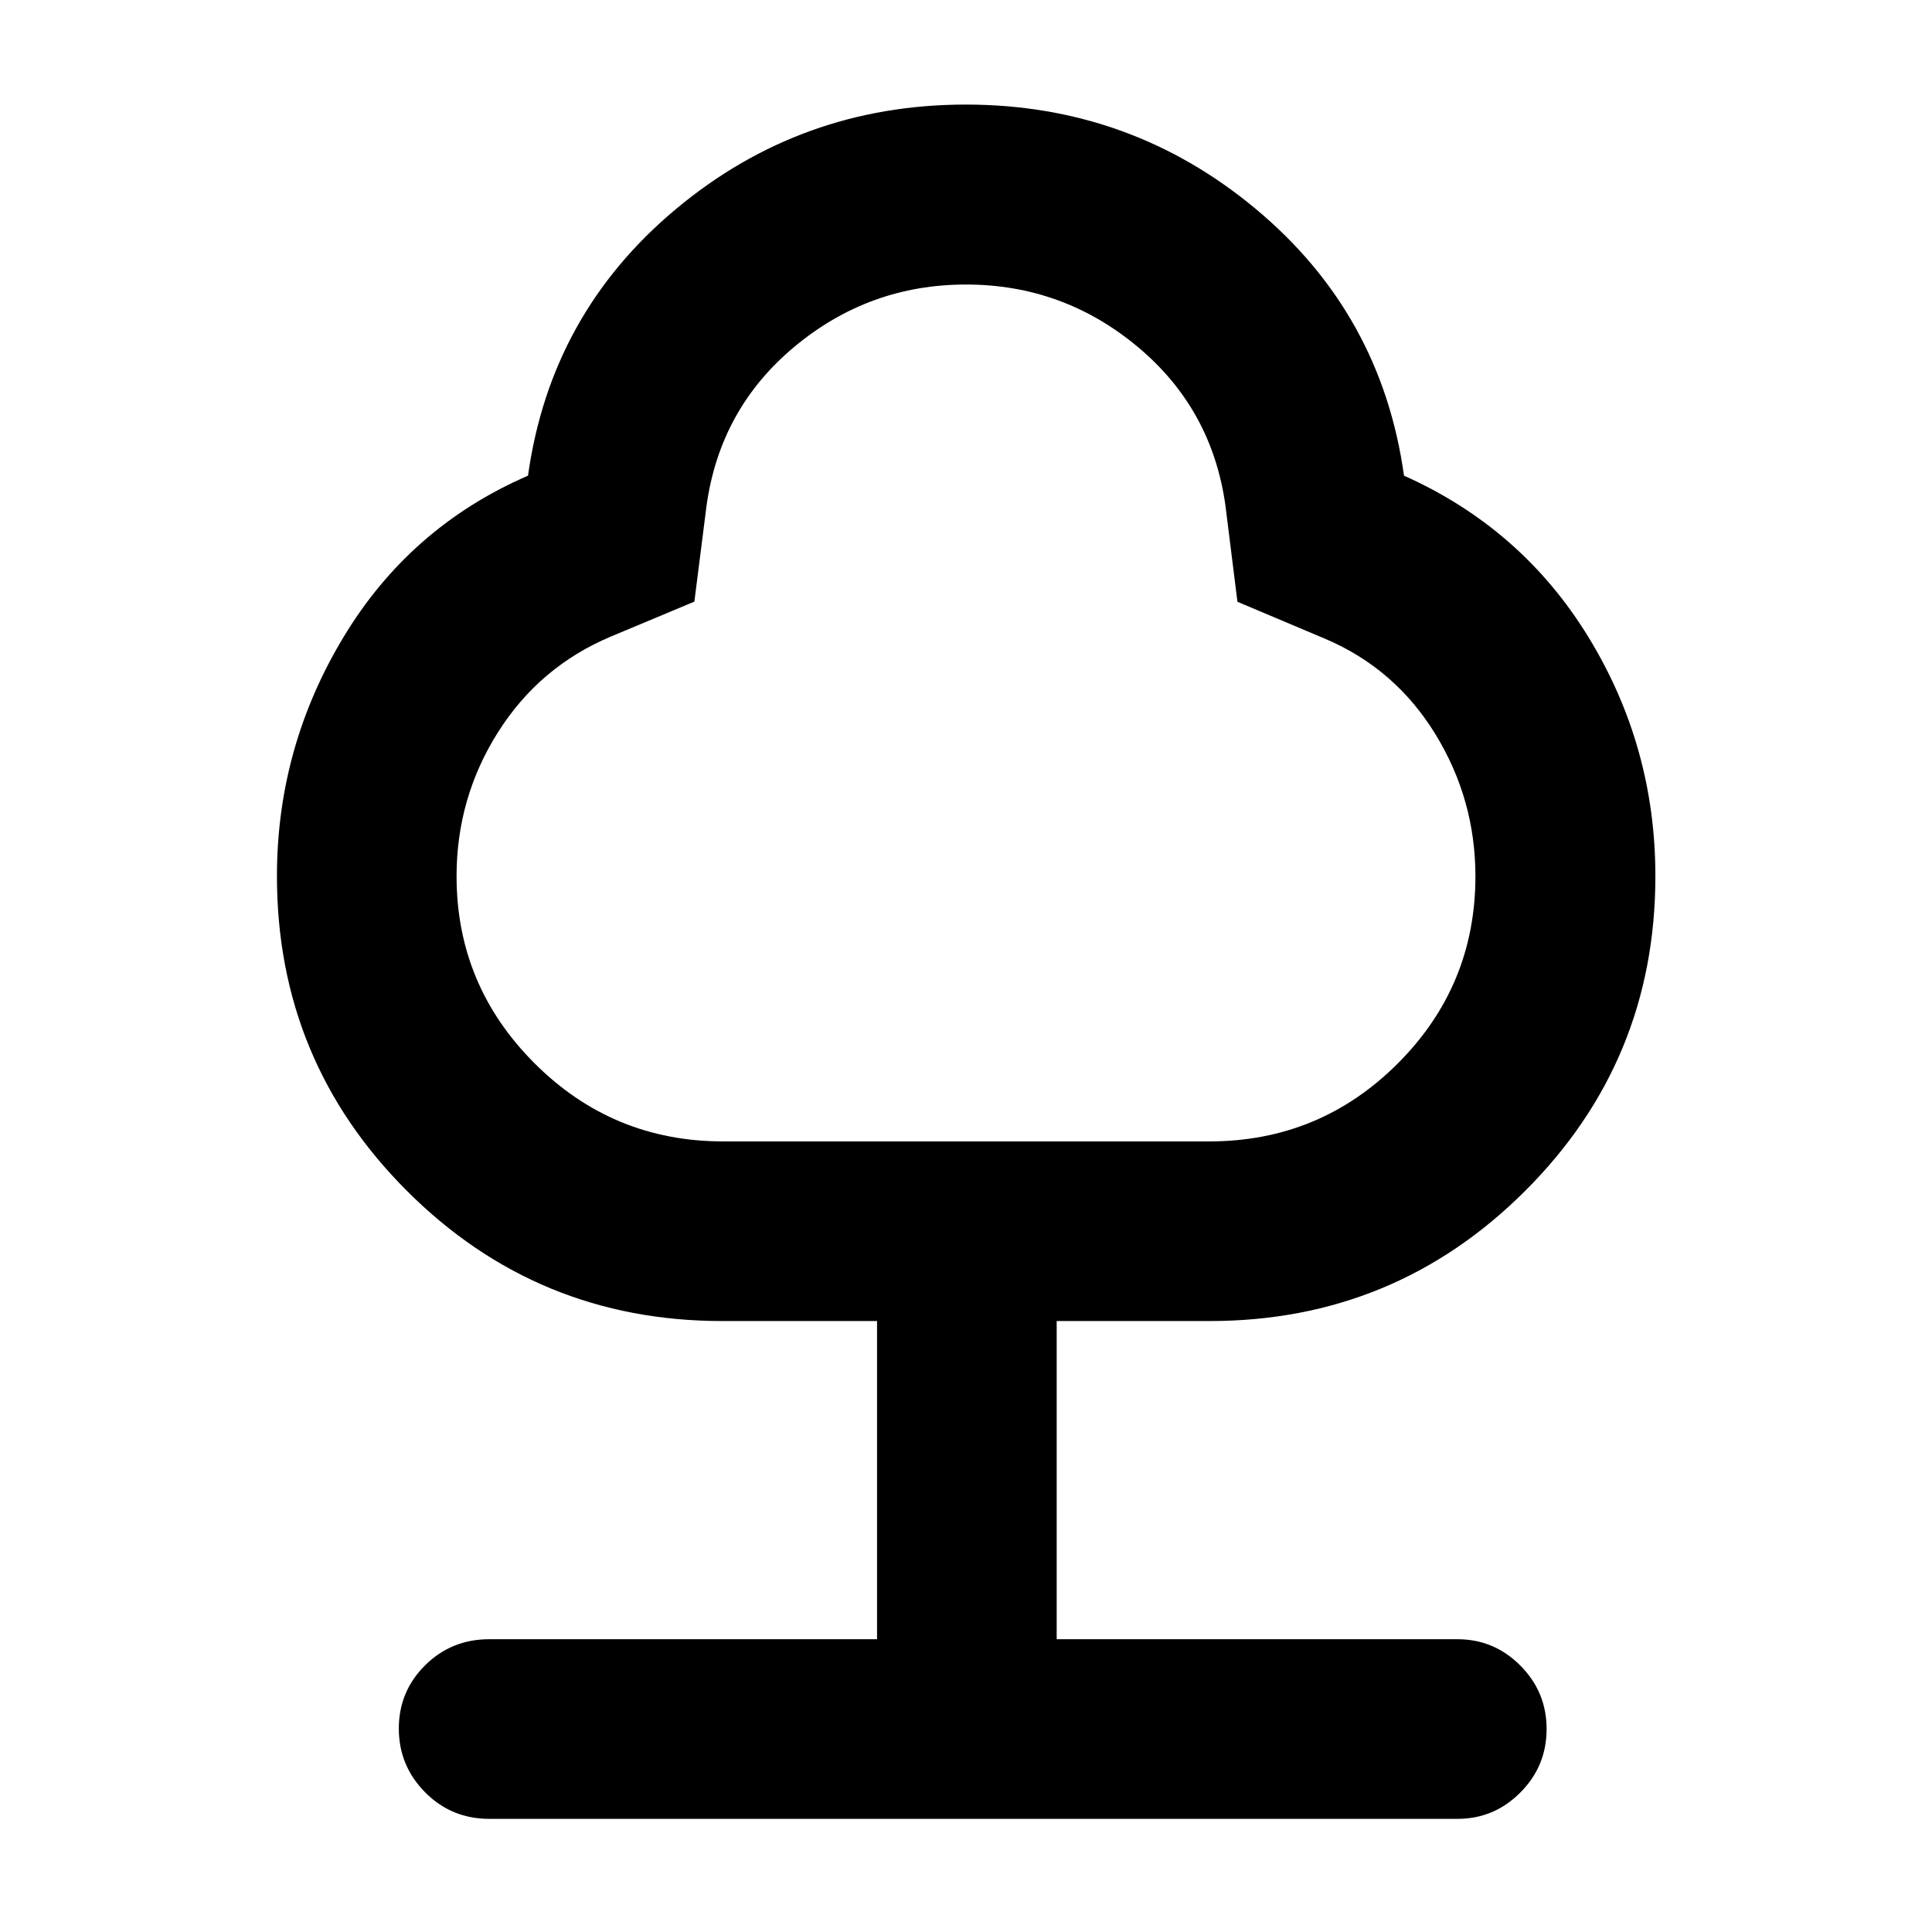 <svg xmlns="http://www.w3.org/2000/svg" height="40" viewBox="0 -960 960 960" width="40"><path d="M435.8-145.48v-158.1h-76.89q-91.96 0-156.63-64.6t-64.67-156.47q0-63.88 33.04-118.71 33.04-54.84 91.71-80.28 11.21-80.42 73.42-132.41 62.21-51.99 144.14-51.99 81.93 0 144.22 51.99 62.29 51.99 73.5 132.41 58.67 26.21 91.79 80.45 33.12 54.24 33.12 118.54 0 91.87-64.78 156.47-64.77 64.6-156.68 64.6h-76.03v158.1H724.2q18.21 0 31.25 13.09 13.05 13.09 13.05 31.54 0 18.44-13.05 31.54-13.04 13.09-31.25 13.09H243.13q-18.85 0-31.91-13.21-13.05-13.21-13.05-31.66 0-18.44 13.05-31.42 13.06-12.97 31.91-12.97H435.8Zm-76.47-247.36h241.54q54.88 0 93.57-38.62 38.69-38.62 38.69-93.12 0-38.24-19.96-70.73-19.96-32.48-54.6-47.23l-43.69-18.44-5.94-47.61q-6.66-48.29-43.74-79.16-37.07-30.87-85.2-30.87t-85.2 30.87q-37.08 30.87-43.74 79.16l-6.03 47.53-41.65 17.43q-35.4 14.96-55.95 47.51-20.56 32.56-20.56 71.52 0 54.23 38.79 92.99 38.79 38.77 93.67 38.77ZM480-605.73Z"/></svg>